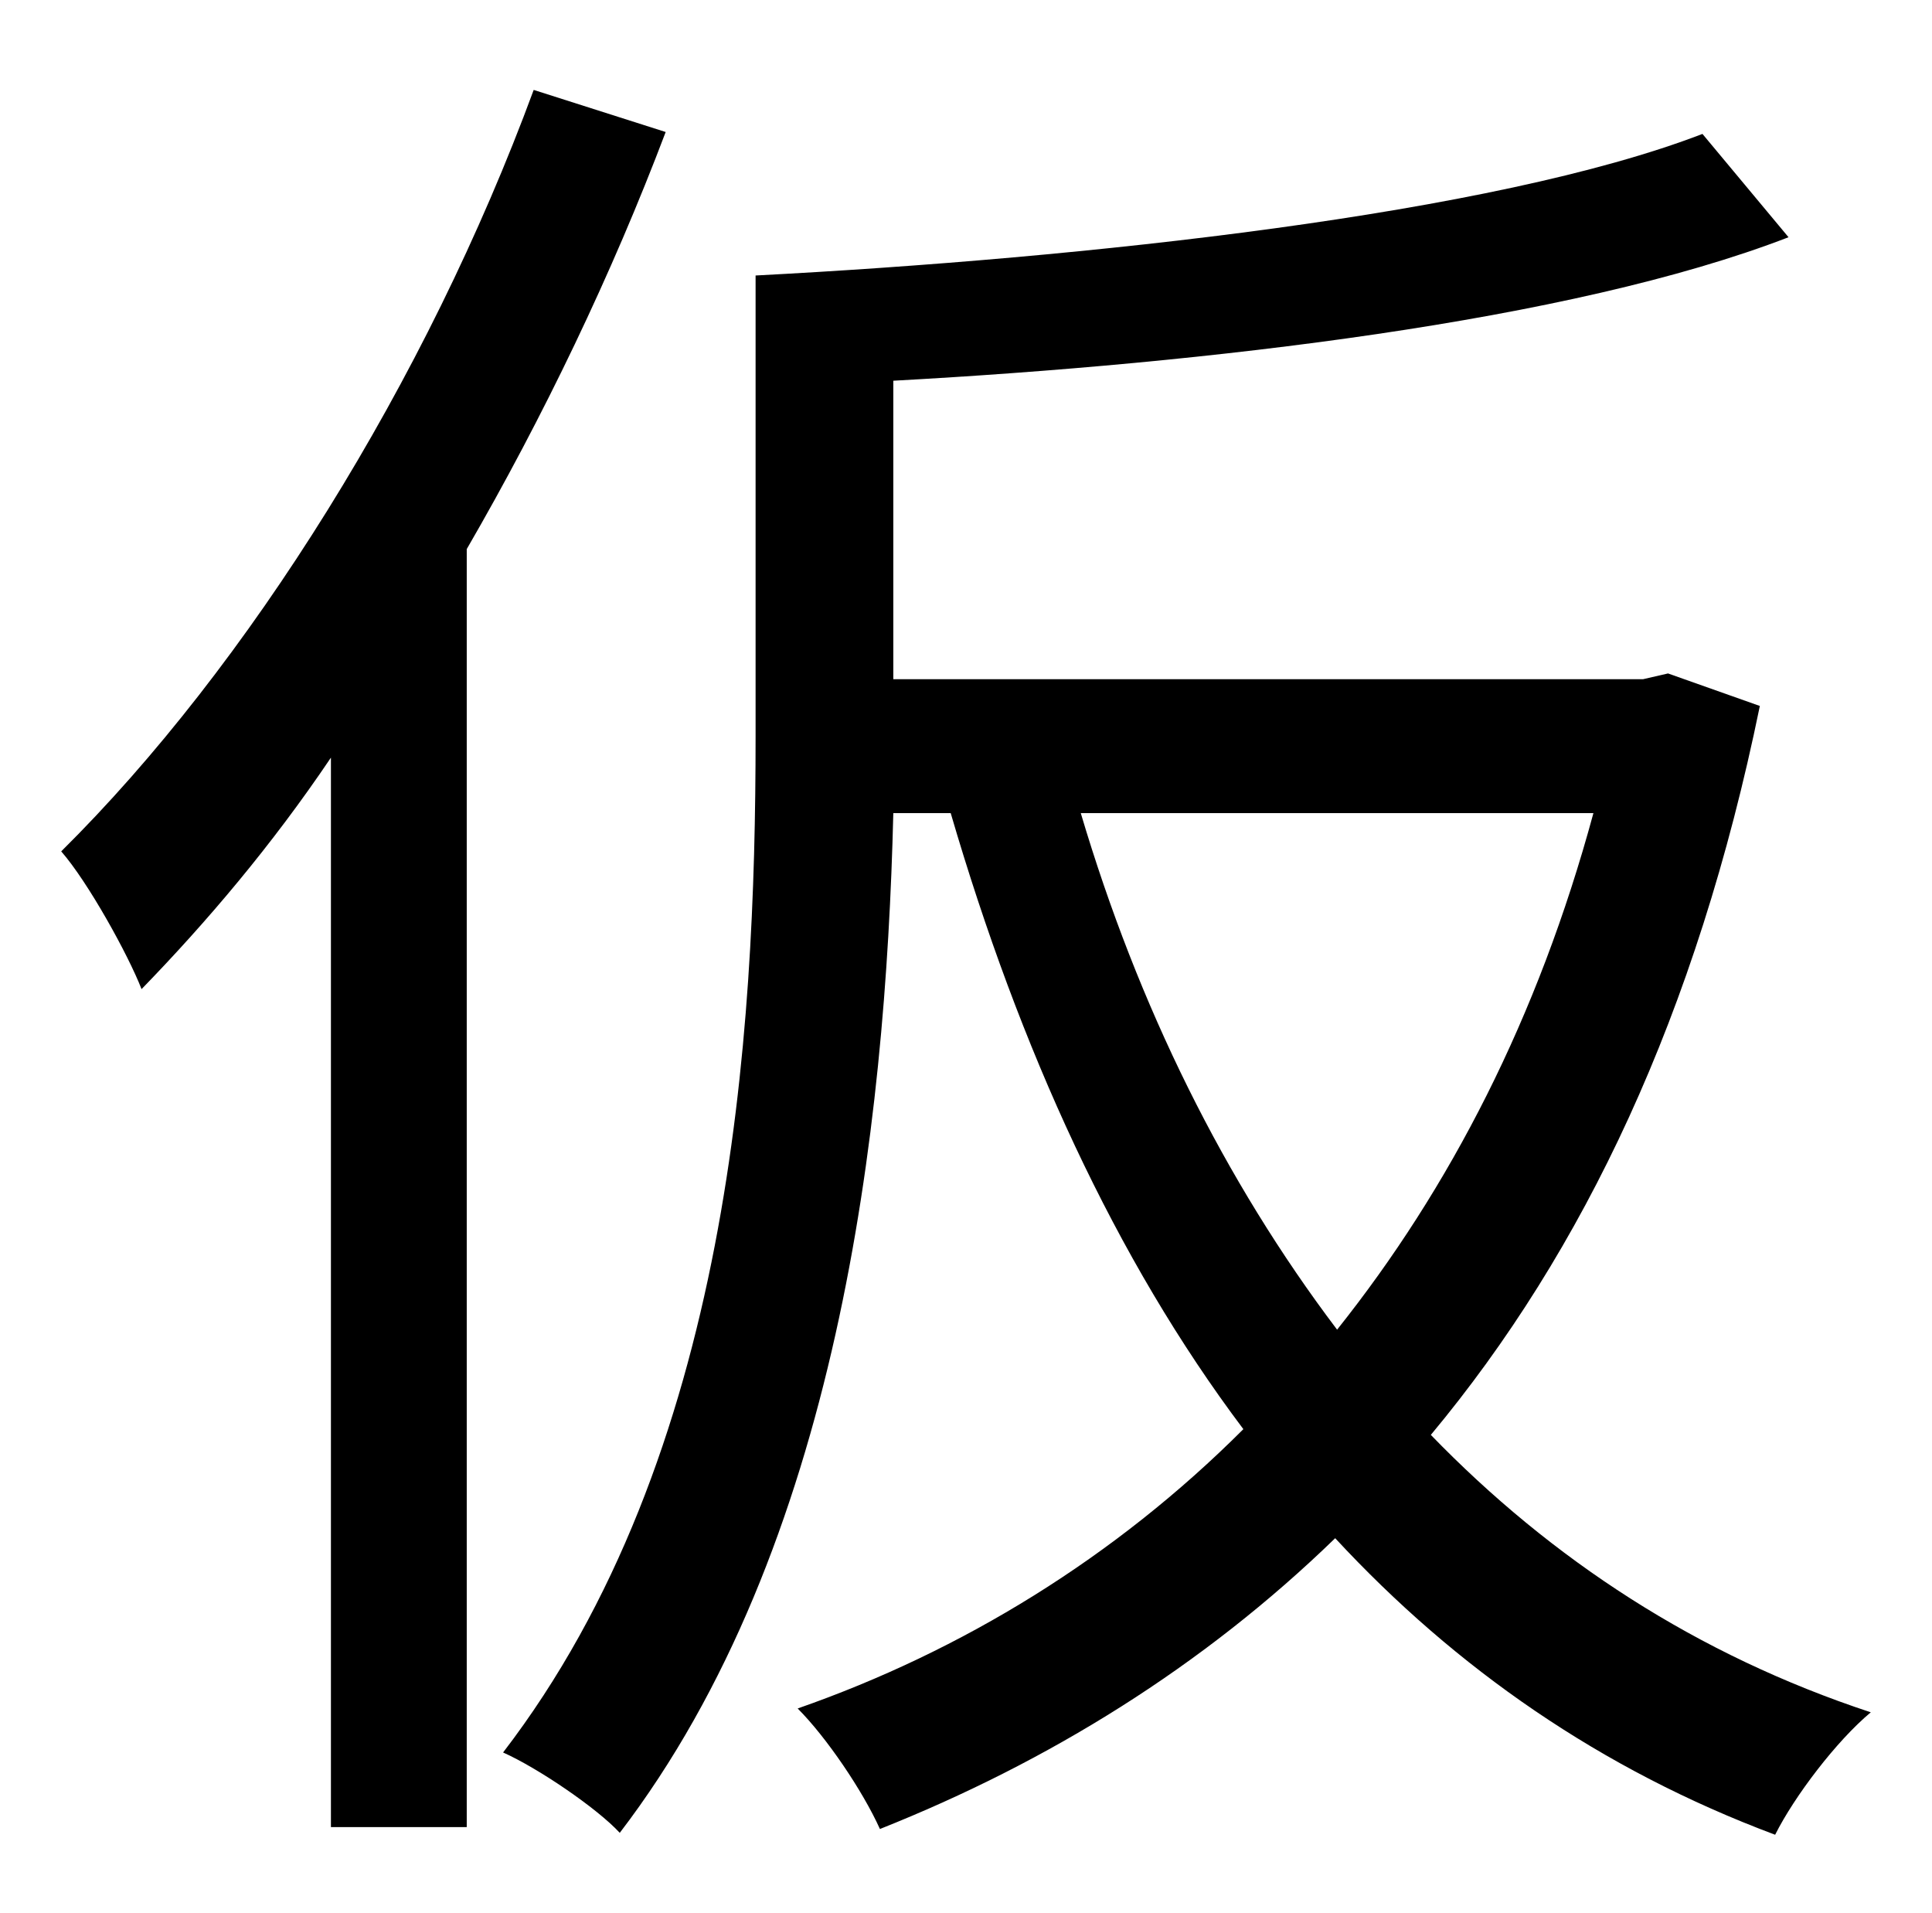 <?xml version="1.0" standalone="no"?>
<!DOCTYPE svg PUBLIC "-//W3C//DTD SVG 1.1//EN" "http://www.w3.org/Graphics/SVG/1.1/DTD/svg11.dtd" >
<svg xmlns="http://www.w3.org/2000/svg" xmlns:xlink="http://www.w3.org/1999/xlink" version="1.1" viewBox="-10 0 1010 1000">
   <path fill="currentColor"
d="M269 47l69 22c-28 74 -64 149 -104 218v668h-71v-559c-31 46 -65 86 -99 121c-7 -18 -28 -56 -42 -72c98 -97 191 -246 247 -398zM823 425h-268c30 101 75 192 134 270c59 -74 105 -163 134 -270zM862 352l48 17c-33 161 -92 285 -172 381c63 65 139 115 230 145
c-18 15 -40 44 -50 64c-91 -34 -167 -87 -230 -155c-69 67 -150 117 -238 152c-9 -20 -28 -48 -43 -63c86 -30 166 -79 233 -146c-67 -89 -117 -199 -153 -322h-30c-4 165 -29 384 -143 533c-12 -13 -43 -34 -61 -42c119 -155 132 -374 132 -531v-241
c172 -9 386 -32 495 -74l45 54c-114 44 -304 66 -468 75v156h392z" />
</svg>
